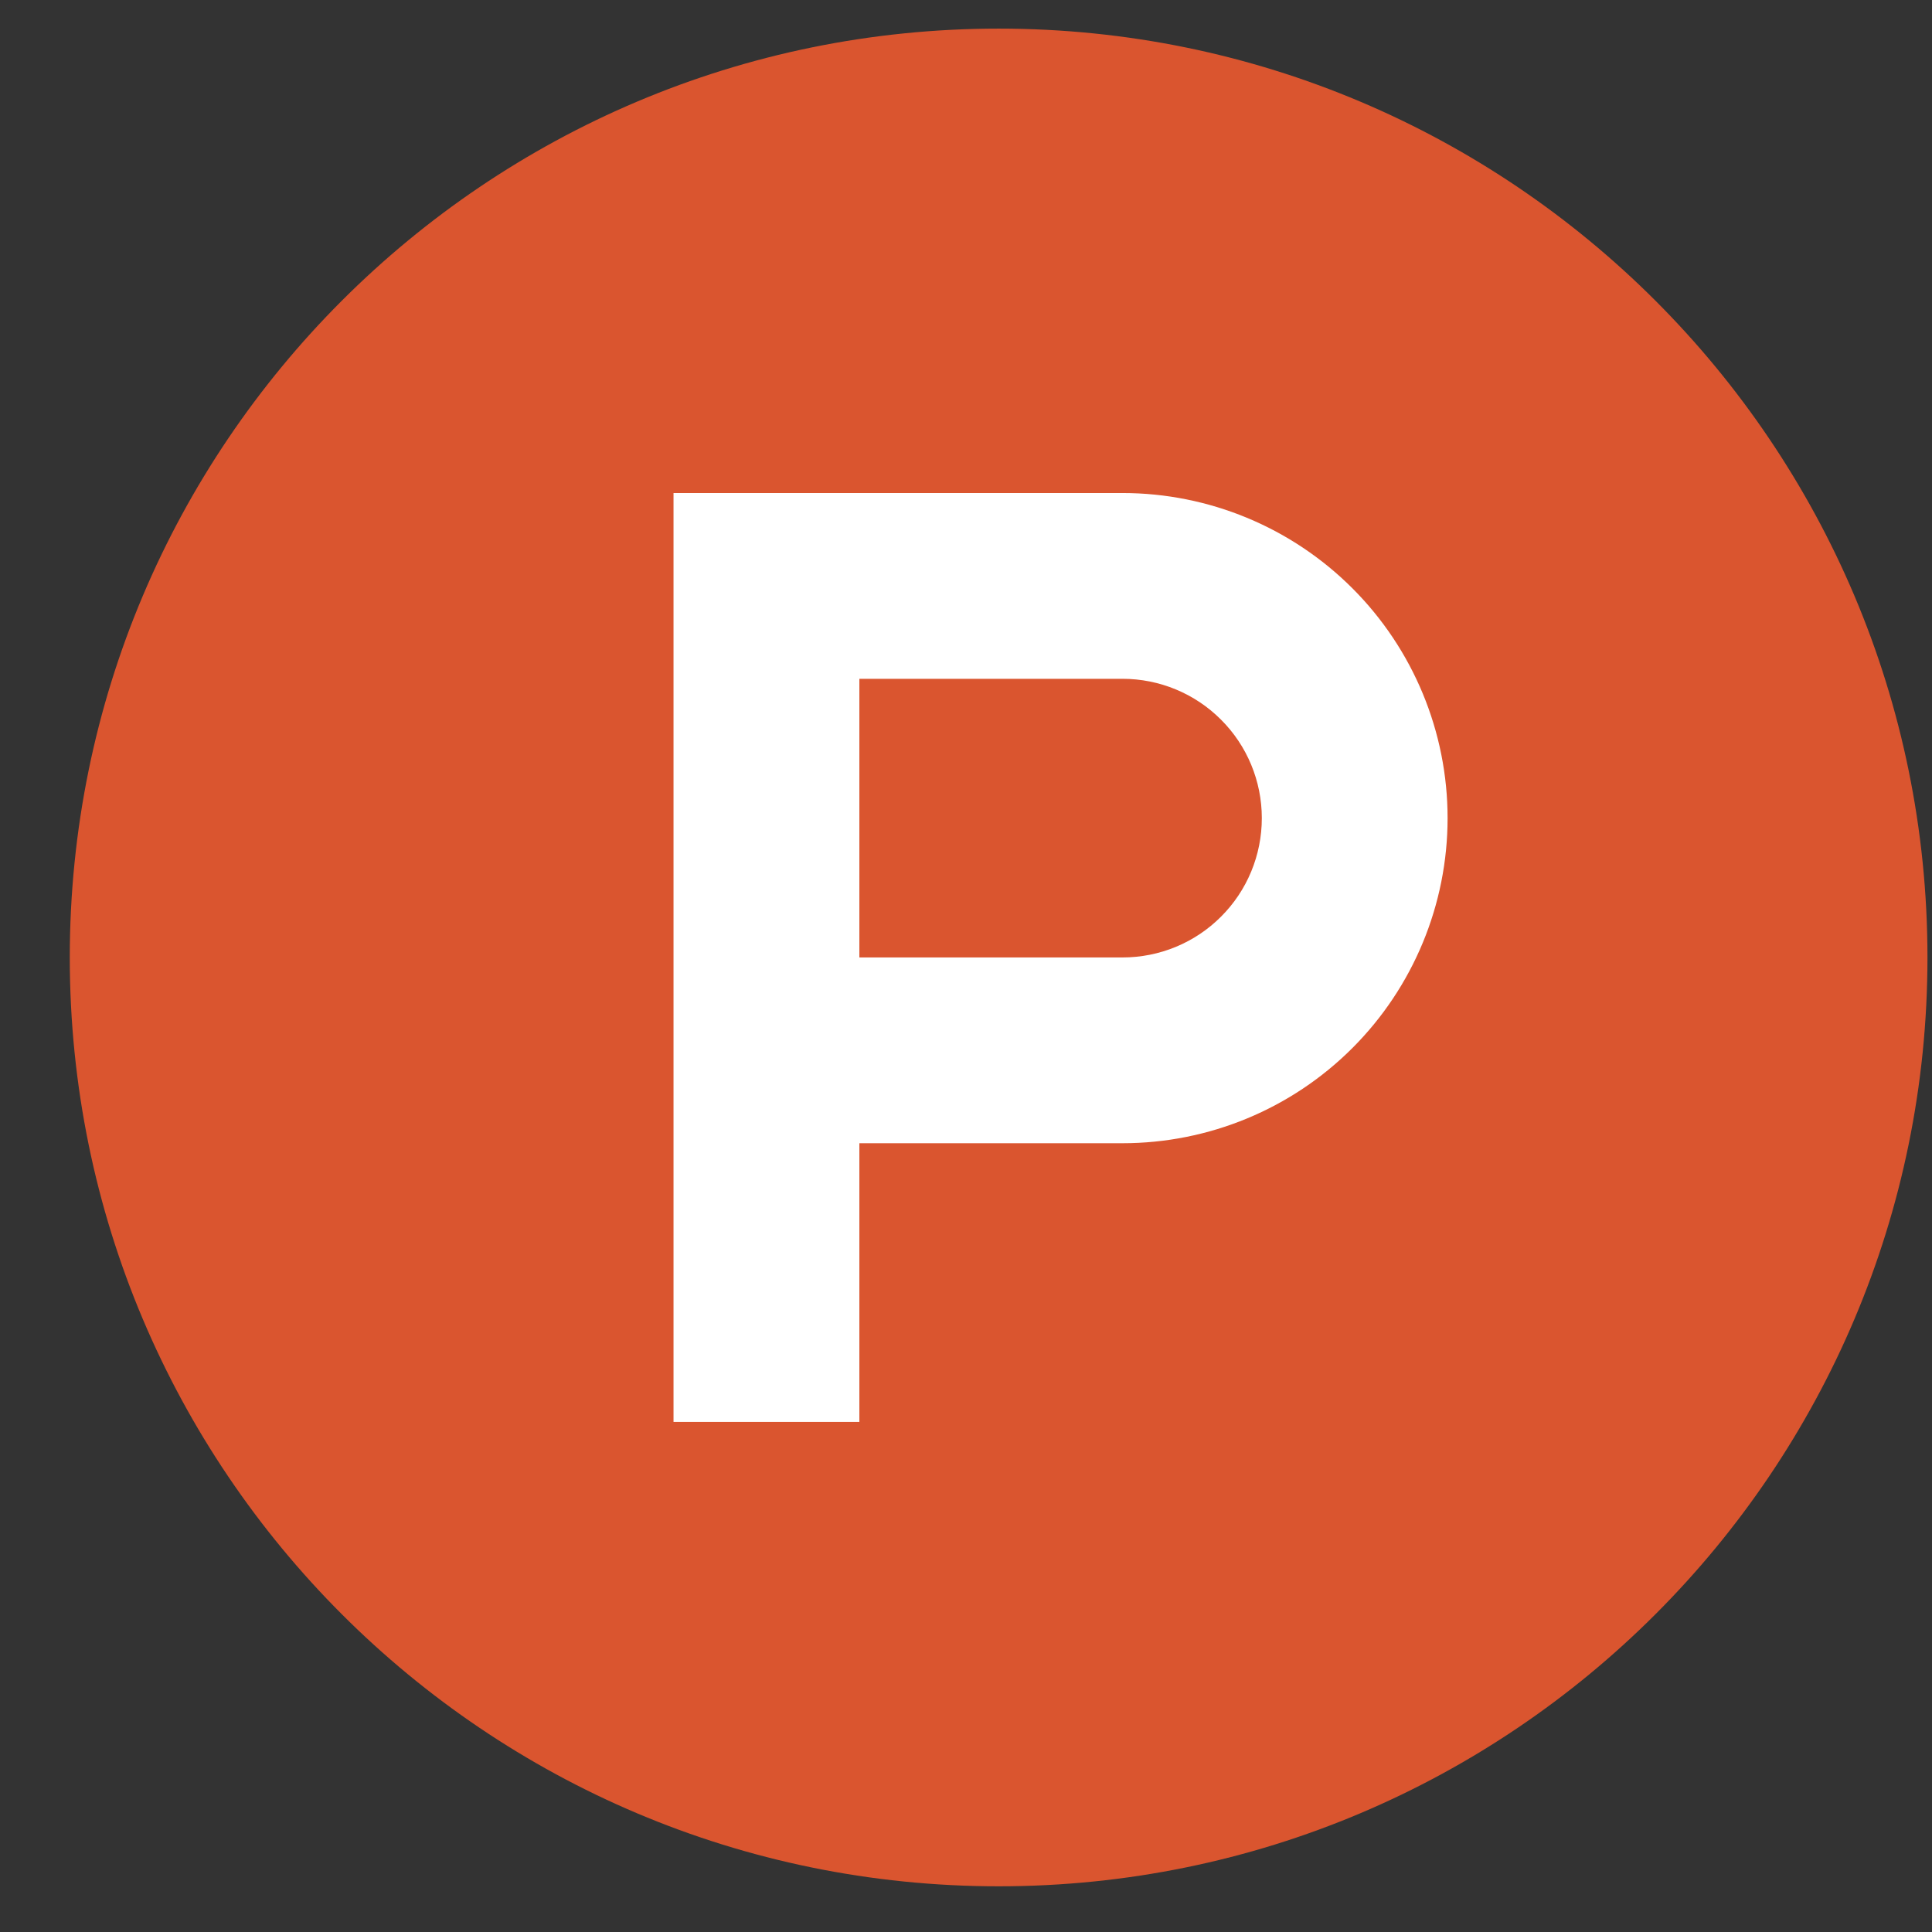 <svg width="26" height="26" viewBox="0 0 26 26" fill="none" xmlns="http://www.w3.org/2000/svg">
<rect x="0" y="0" width="26" height="26" fill="#333333" stroke="none"/>
<path fill-rule="evenodd" clip-rule="evenodd" d="M25.939 12.885C25.939 19.789 20.343 25.385 13.44 25.385C6.536 25.385 0.939 19.789 0.939 12.885C0.939 5.982 6.536 0.385 13.44 0.385C20.343 0.385 25.939 5.982 25.939 12.885Z" fill="#DA552F"/>
<path fill-rule="evenodd" clip-rule="evenodd" d="M15.106 12.885H11.565V9.135H15.106C15.604 9.135 16.081 9.333 16.432 9.685C16.784 10.036 16.981 10.513 16.981 11.01C16.981 11.508 16.784 11.985 16.432 12.336C16.081 12.688 15.604 12.885 15.106 12.885ZM15.106 6.635H9.064V19.135H11.565V15.385H15.106C16.267 15.385 17.379 14.925 18.2 14.104C19.02 13.284 19.481 12.171 19.481 11.01C19.481 9.85 19.02 8.737 18.2 7.917C17.379 7.096 16.267 6.635 15.106 6.635Z" fill="white"/>
</svg>
